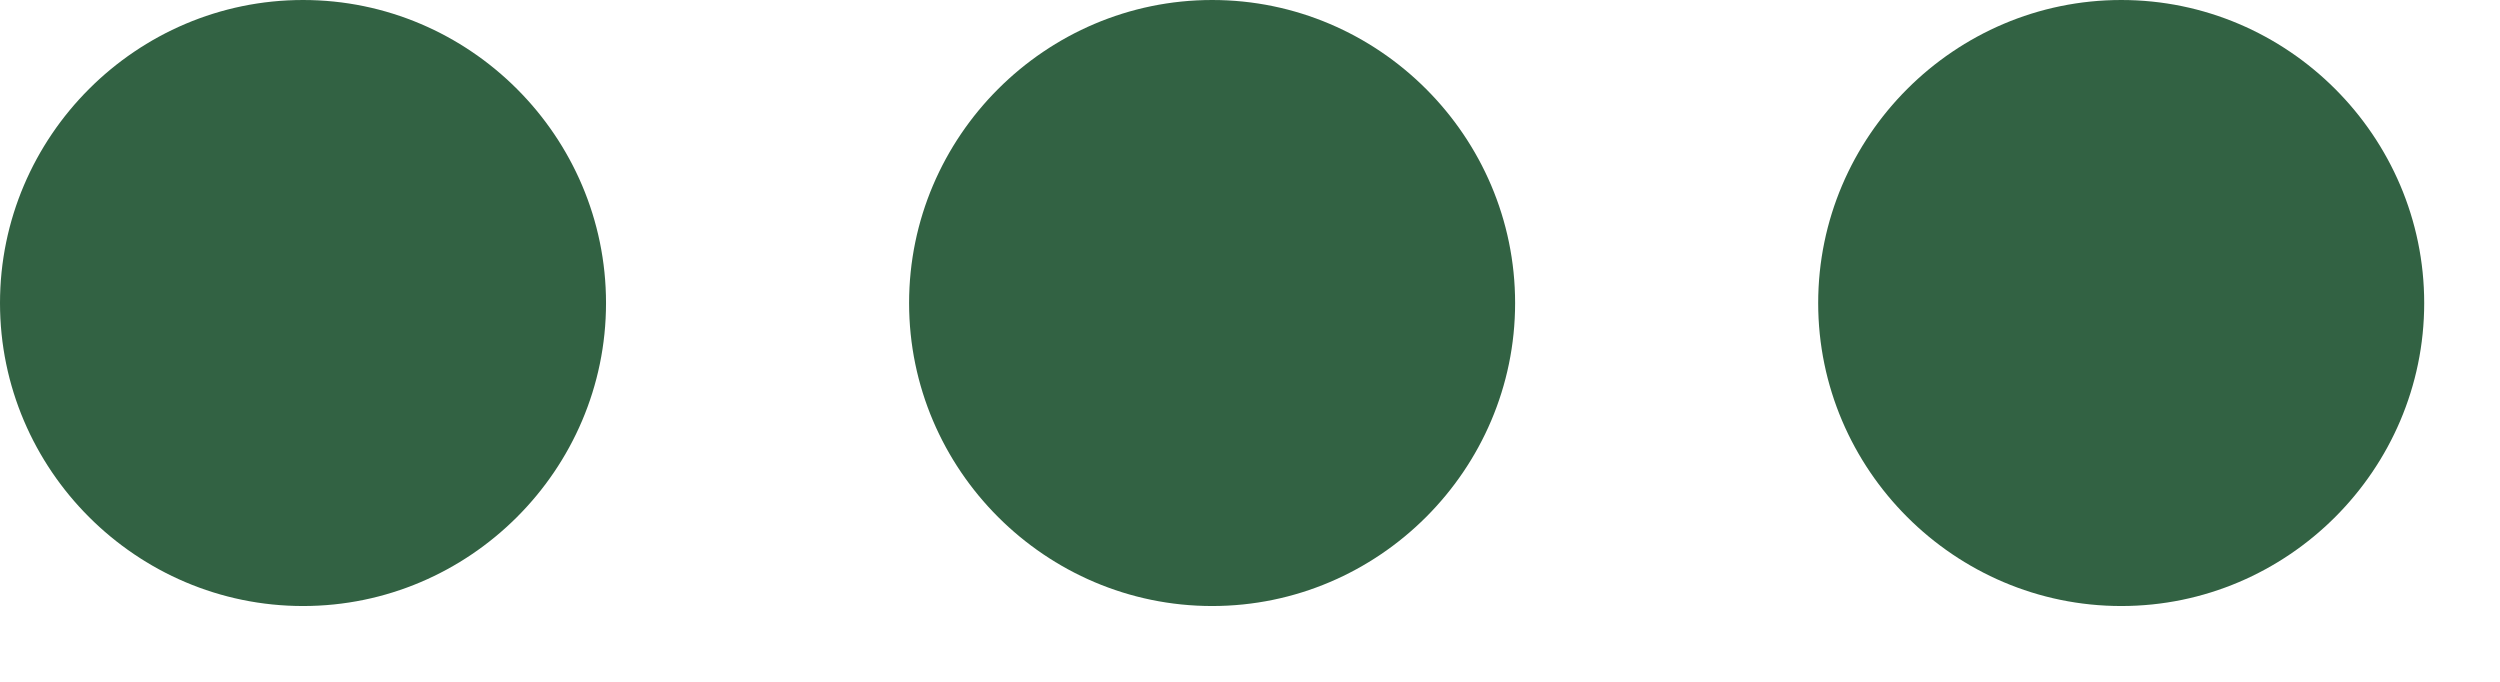 <svg width="22" height="6" viewBox="0 0 22 6" fill="none" xmlns="http://www.w3.org/2000/svg">
<path d="M2.667 0C1.2 0 0 1.2 0 2.667C0 4.133 1.2 5.333 2.667 5.333C4.133 5.333 5.333 4.133 5.333 2.667C5.333 1.2 4.133 0 2.667 0ZM18.667 0C17.2 0 16 1.2 16 2.667C16 4.133 17.2 5.333 18.667 5.333C20.133 5.333 21.333 4.133 21.333 2.667C21.333 1.2 20.133 0 18.667 0ZM10.667 0C9.2 0 8 1.2 8 2.667C8 4.133 9.2 5.333 10.667 5.333C12.133 5.333 13.333 4.133 13.333 2.667C13.333 1.2 12.133 0 10.667 0Z" fill="#326243"/>
</svg>
